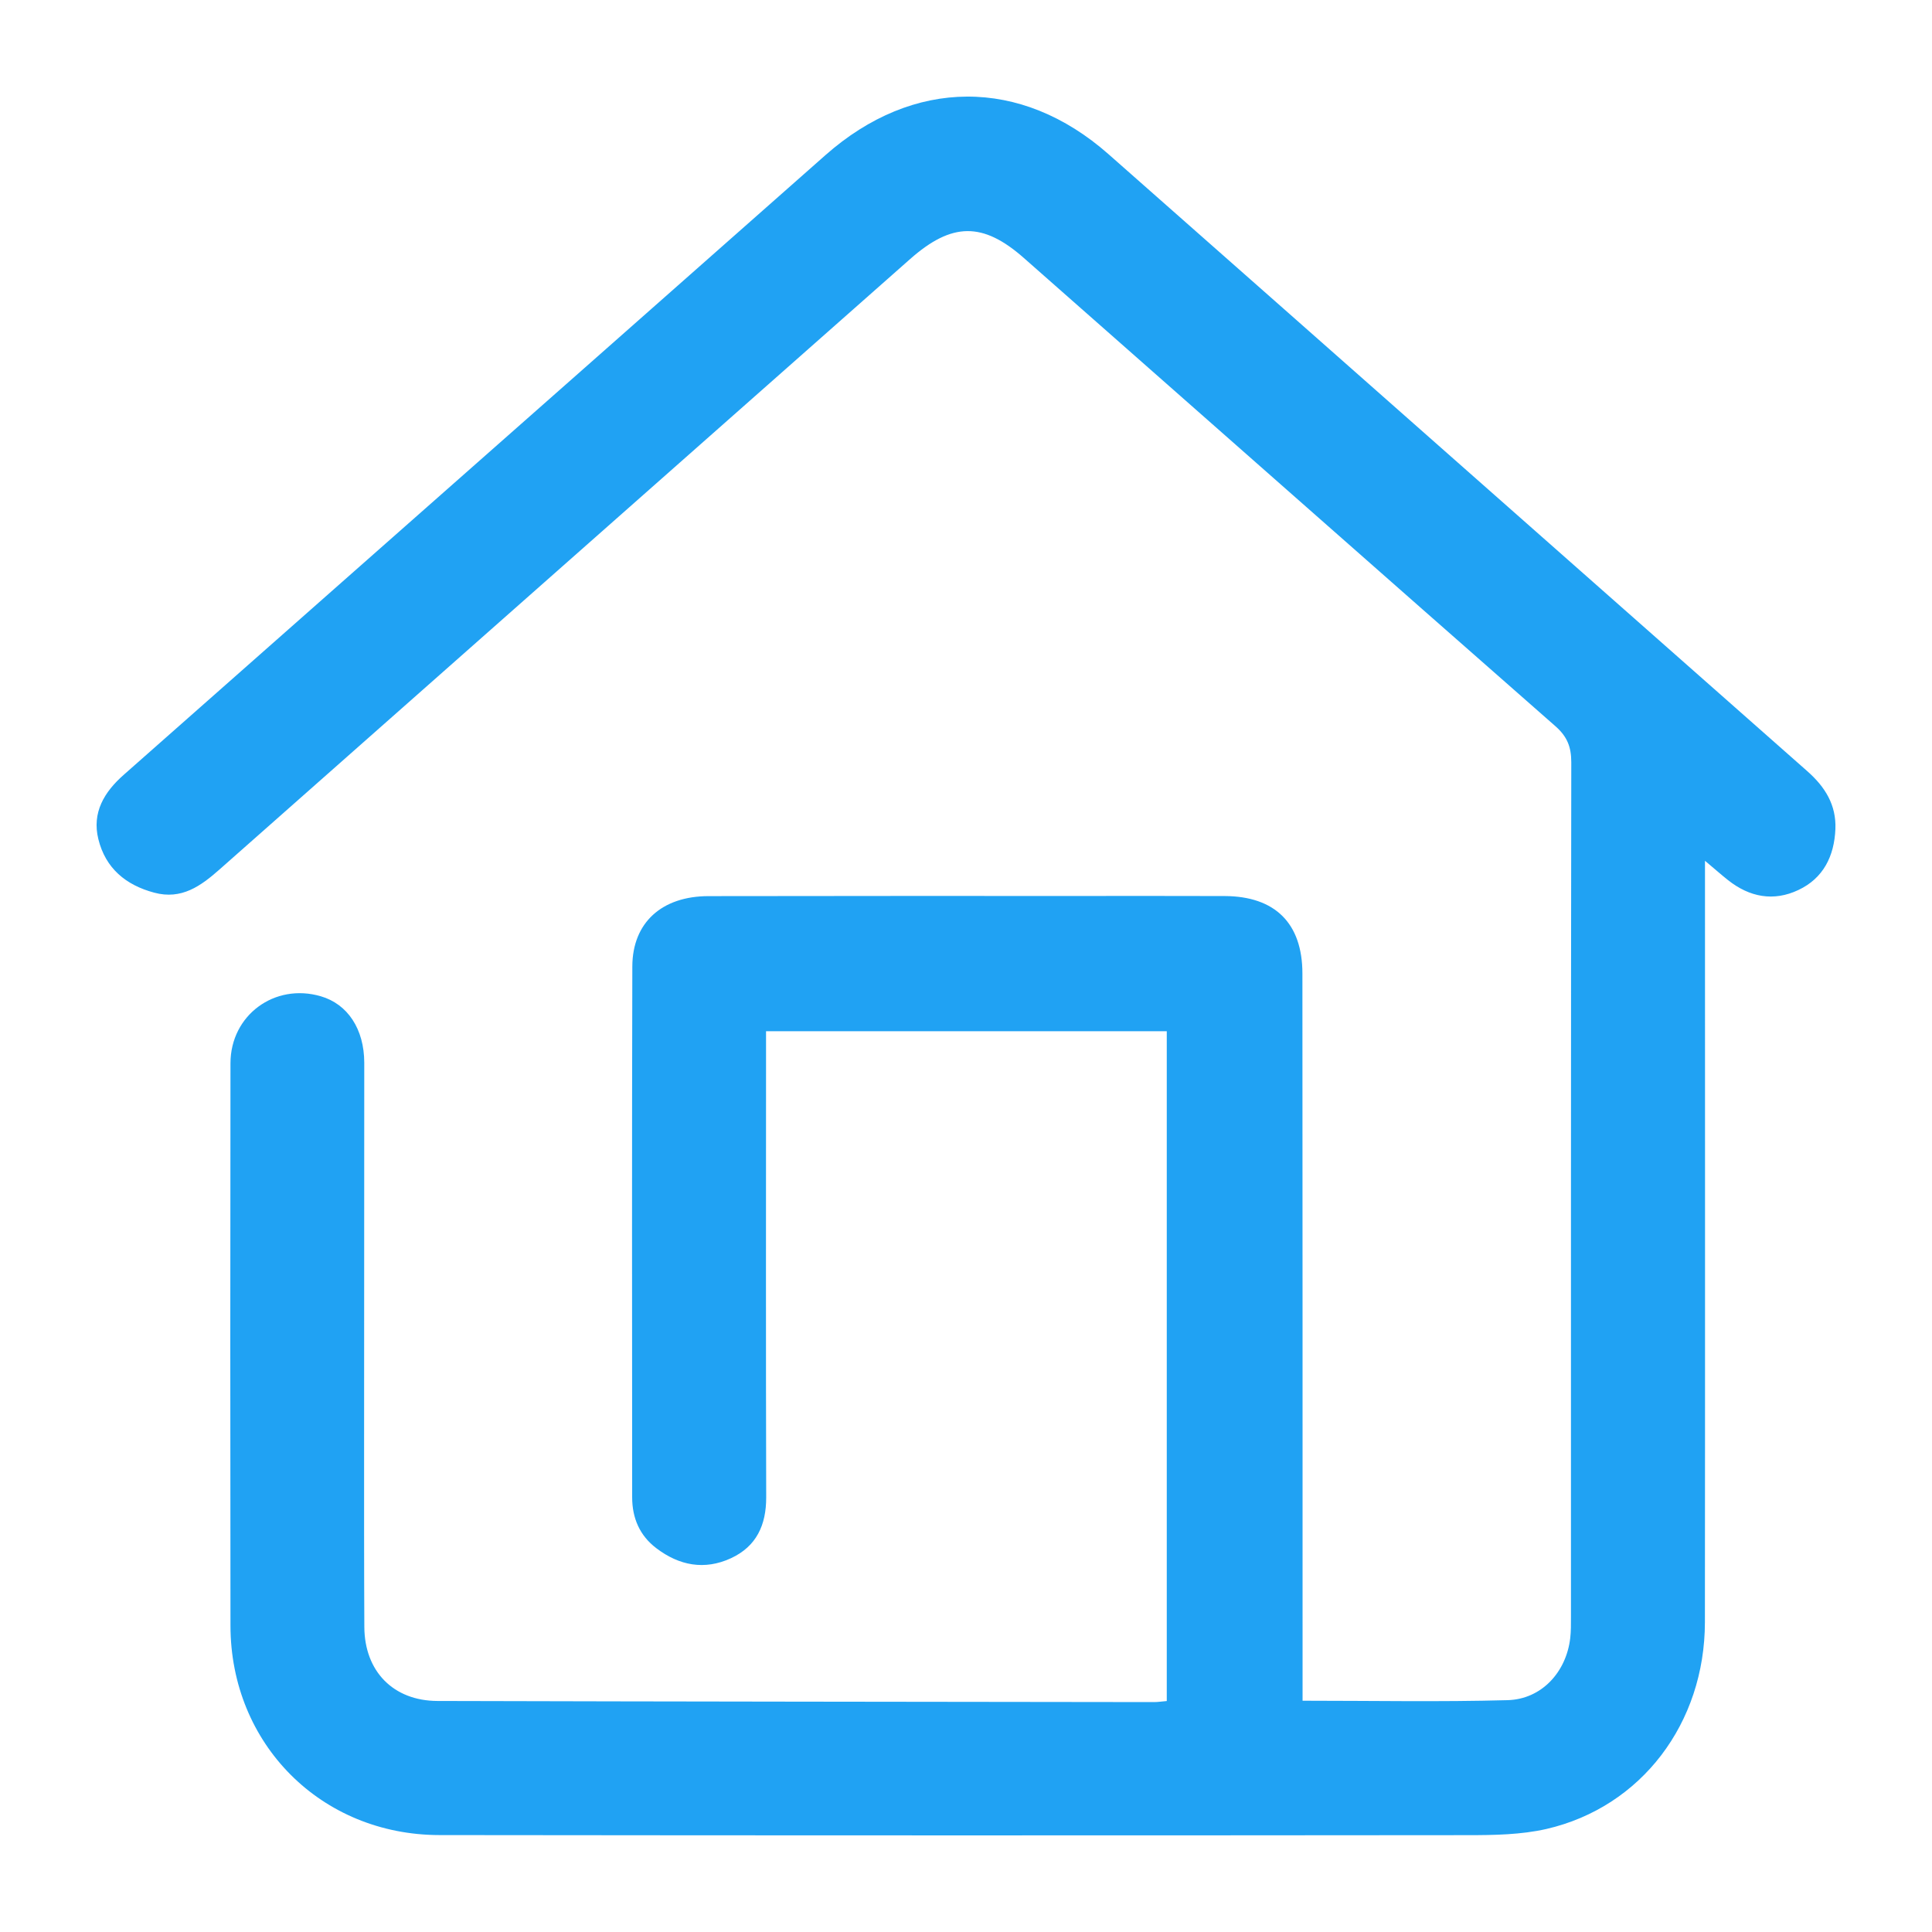 <svg width="24" height="24" viewBox="0 0 24 24" fill="none" xmlns="http://www.w3.org/2000/svg">
<path d="M14.494 21.131C14.494 18.353 14.494 15.588 14.494 12.81C12.836 12.81 11.196 12.81 9.516 12.81C9.516 12.92 9.516 13.02 9.516 13.12C9.516 14.946 9.513 16.773 9.518 18.599C9.519 18.945 9.397 19.21 9.08 19.357C8.751 19.509 8.437 19.448 8.154 19.233C7.946 19.076 7.853 18.857 7.853 18.6C7.852 16.402 7.849 14.203 7.855 12.005C7.857 11.461 8.221 11.133 8.801 11.132C10.359 11.129 11.916 11.13 13.475 11.13C14.055 11.13 14.634 11.129 15.214 11.131C15.839 11.134 16.179 11.469 16.179 12.094C16.181 14.993 16.181 17.893 16.181 20.793C16.181 20.903 16.181 21.014 16.181 21.127C17.052 21.127 17.89 21.143 18.727 21.12C19.15 21.109 19.457 20.771 19.506 20.349C19.516 20.263 19.515 20.176 19.515 20.089C19.515 16.549 19.514 13.009 19.519 9.469C19.519 9.28 19.469 9.151 19.324 9.023C17.119 7.087 14.921 5.144 12.72 3.206C12.207 2.753 11.823 2.762 11.307 3.217C8.448 5.745 5.587 8.271 2.729 10.799C2.494 11.007 2.255 11.18 1.916 11.089C1.563 10.995 1.311 10.786 1.222 10.425C1.14 10.094 1.295 9.838 1.537 9.625C2.438 8.829 3.34 8.032 4.241 7.237C6.246 5.467 8.251 3.698 10.254 1.927C11.343 0.964 12.682 0.955 13.771 1.916C16.666 4.469 19.557 7.027 22.451 9.58C22.672 9.775 22.812 9.999 22.8 10.299C22.786 10.634 22.651 10.91 22.34 11.056C22.032 11.202 21.733 11.145 21.466 10.933C21.386 10.87 21.31 10.802 21.18 10.693C21.18 10.841 21.18 10.939 21.18 11.036C21.18 14.075 21.182 17.112 21.179 20.151C21.178 21.406 20.389 22.448 19.211 22.72C18.895 22.792 18.559 22.797 18.232 22.797C13.974 22.801 9.717 22.801 5.459 22.796C3.987 22.794 2.864 21.663 2.863 20.194C2.86 17.866 2.86 15.537 2.863 13.209C2.863 12.611 3.412 12.208 3.985 12.376C4.318 12.473 4.524 12.782 4.525 13.201C4.525 14.768 4.523 16.335 4.523 17.901C4.523 18.672 4.522 19.442 4.526 20.212C4.529 20.761 4.885 21.128 5.434 21.13C8.402 21.138 11.37 21.14 14.339 21.144C14.387 21.144 14.437 21.135 14.494 21.131Z" fill="#20A2F3"/>
</svg>
